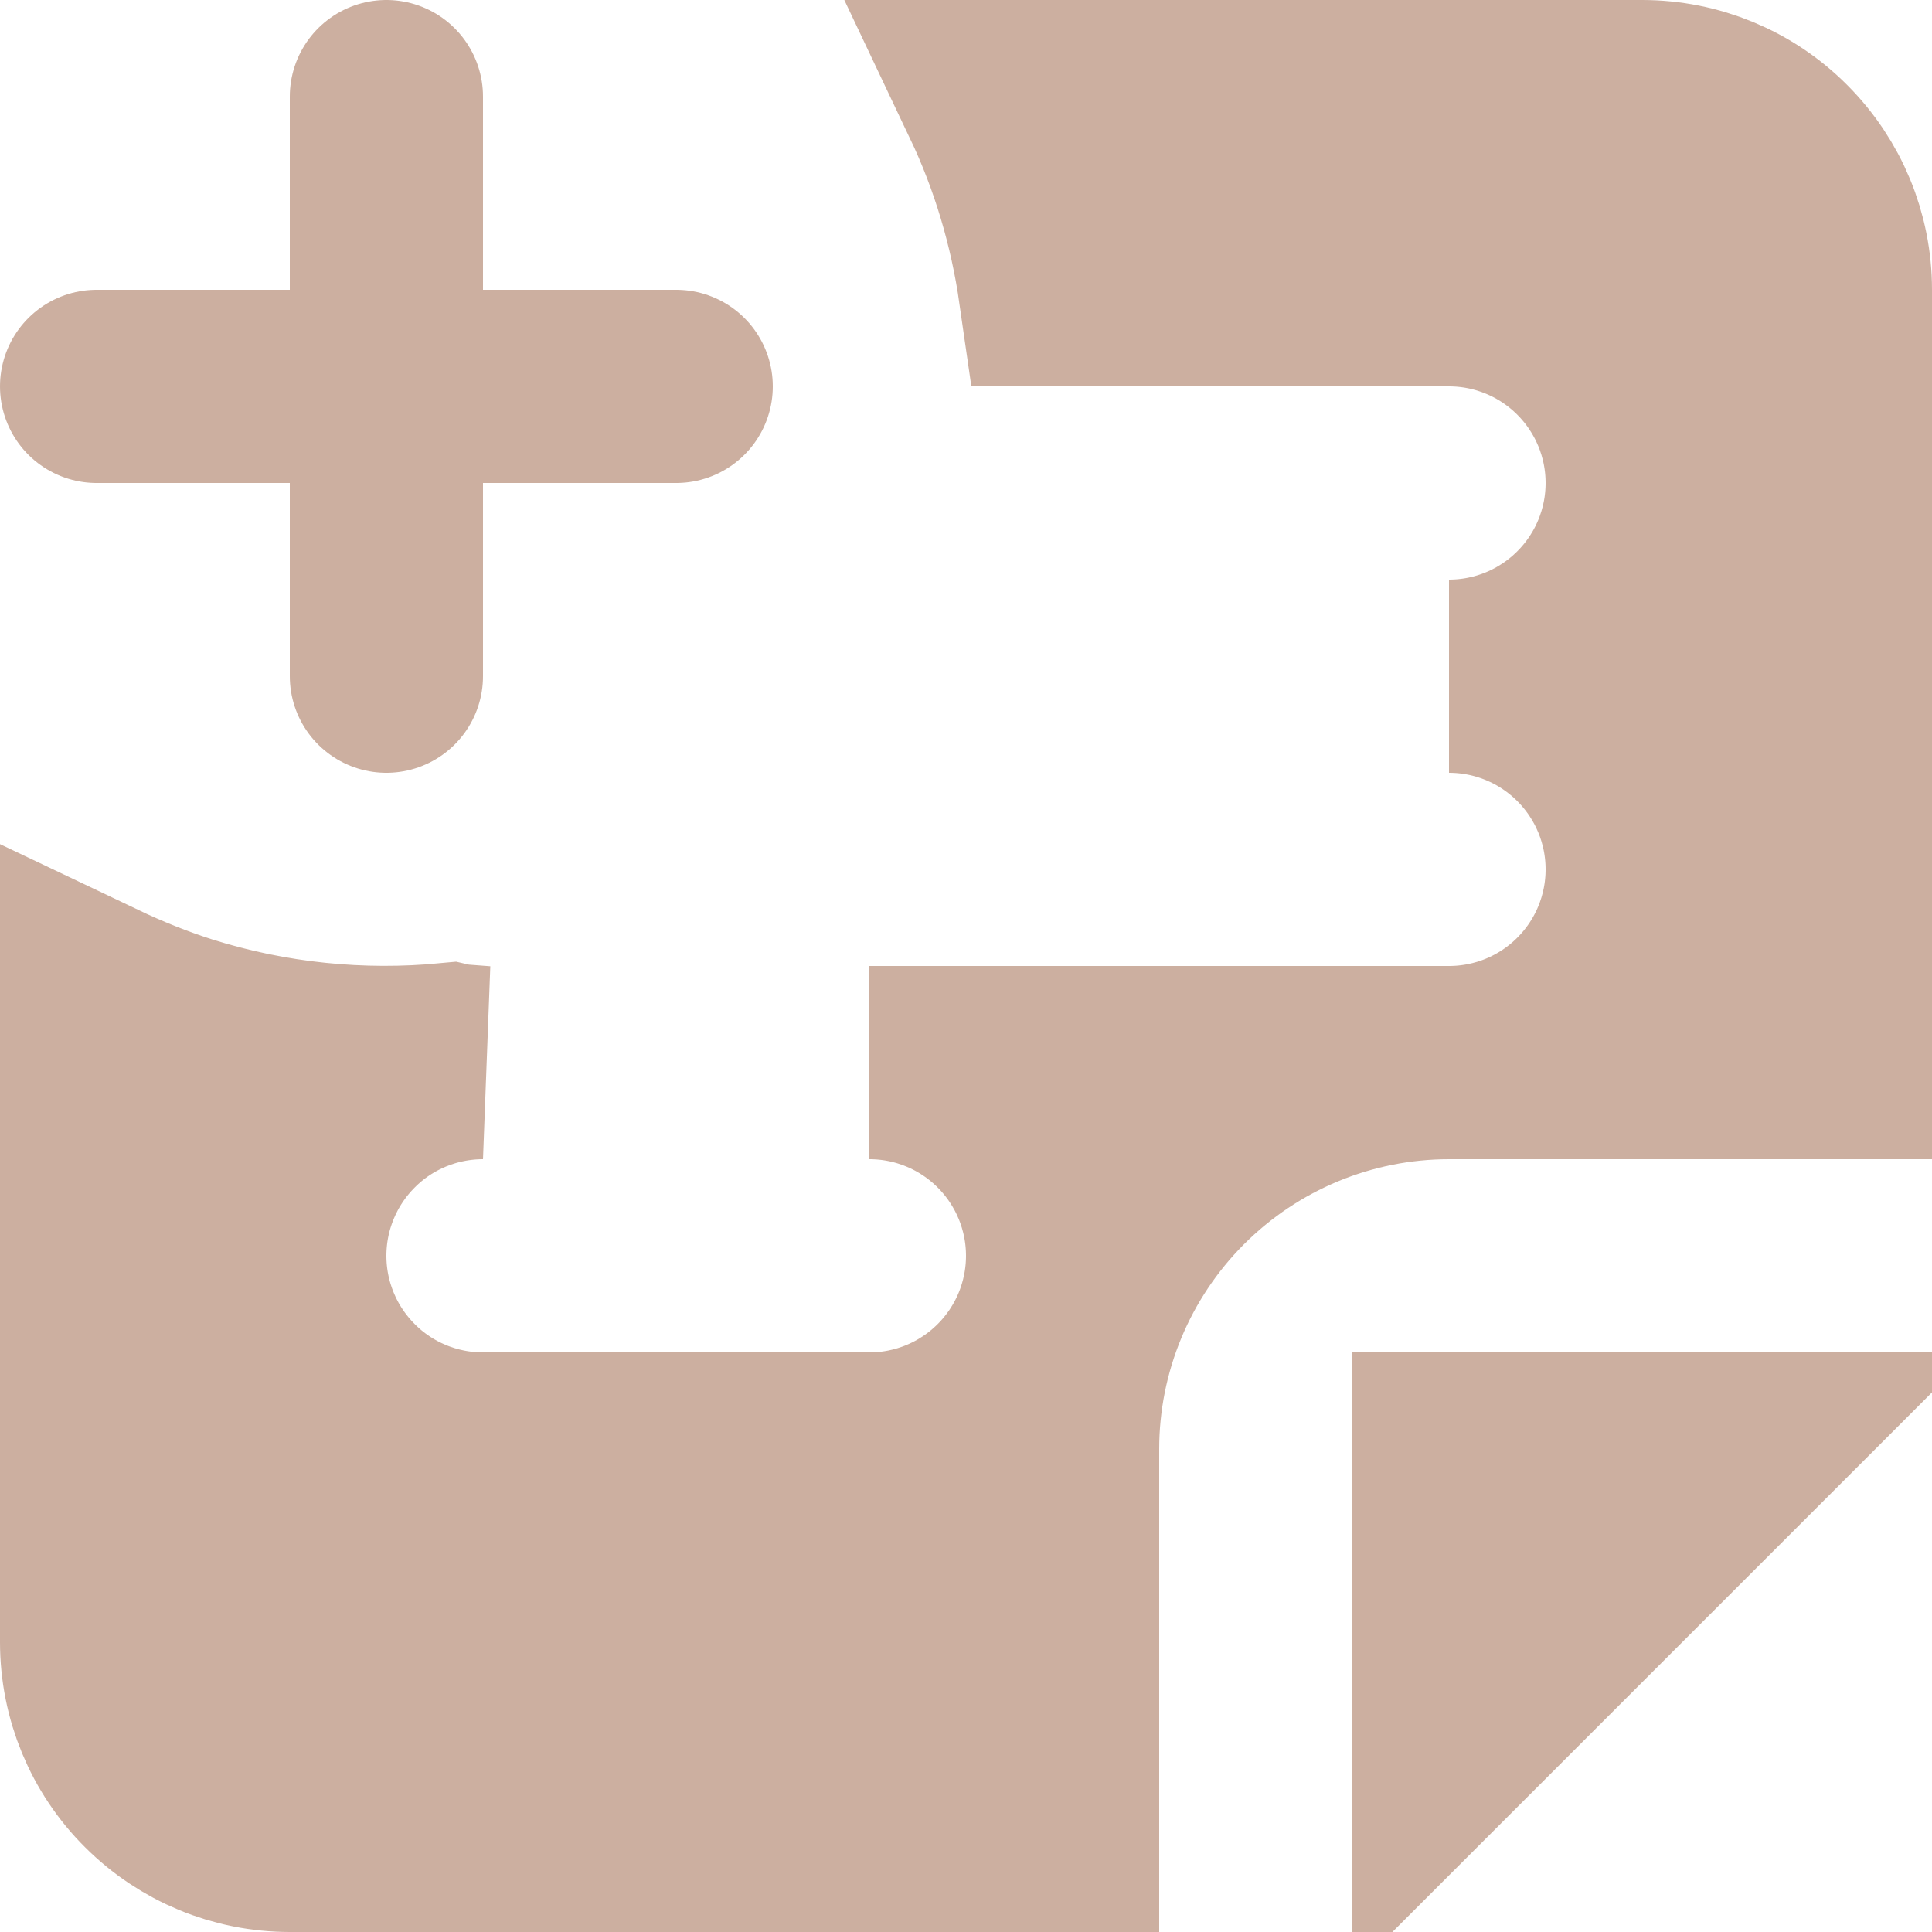 <svg width="10" height="10" viewBox="0 0 10 10" fill="none" xmlns="http://www.w3.org/2000/svg">
<path d="M2 0.5V2M2 2V3.5M2 2H3.5M2 2H0.5" stroke="#CCAFA0" stroke-linecap="round" stroke-linejoin="round"/>
<path d="M7.5 5.5H9.5V1.5C9.5 1.235 9.395 0.981 9.207 0.793C9.02 0.605 8.765 0.5 8.5 0.5H5.161C5.311 0.816 5.411 1.152 5.461 1.5H7.5C7.765 1.5 8.019 1.605 8.207 1.793C8.395 1.981 8.5 2.235 8.5 2.5C8.5 2.765 8.395 3.019 8.207 3.207C8.019 3.395 7.765 3.5 7.5 3.5C7.765 3.5 8.019 3.605 8.207 3.793C8.395 3.981 8.5 4.235 8.5 4.5C8.5 4.765 8.395 5.019 8.207 5.207C8.019 5.395 7.765 5.5 7.5 5.5ZM7.5 5.5C6.97 5.5 6.461 5.711 6.086 6.086C5.711 6.461 5.5 6.97 5.5 7.5V9.5H1.5C1.235 9.5 0.981 9.395 0.793 9.207C0.605 9.02 0.5 8.765 0.5 8.5V5.161C0.645 5.23 0.794 5.29 0.947 5.339C1.394 5.48 1.864 5.528 2.33 5.483C2.339 5.485 2.347 5.488 2.355 5.489L2.5 5.5C2.235 5.5 1.98 5.605 1.793 5.793C1.605 5.981 1.5 6.235 1.5 6.5C1.5 6.765 1.605 7.019 1.793 7.207C1.98 7.395 2.235 7.5 2.5 7.5H4.5C4.765 7.5 5.019 7.395 5.207 7.207C5.395 7.019 5.5 6.765 5.5 6.5C5.5 6.235 5.395 5.981 5.207 5.793C5.019 5.605 4.765 5.5 4.5 5.5H7.5ZM9 7.5L7.5 9V7.5H9Z" fill="#CCAFA0" stroke="#CCAFA0"/>
</svg>
